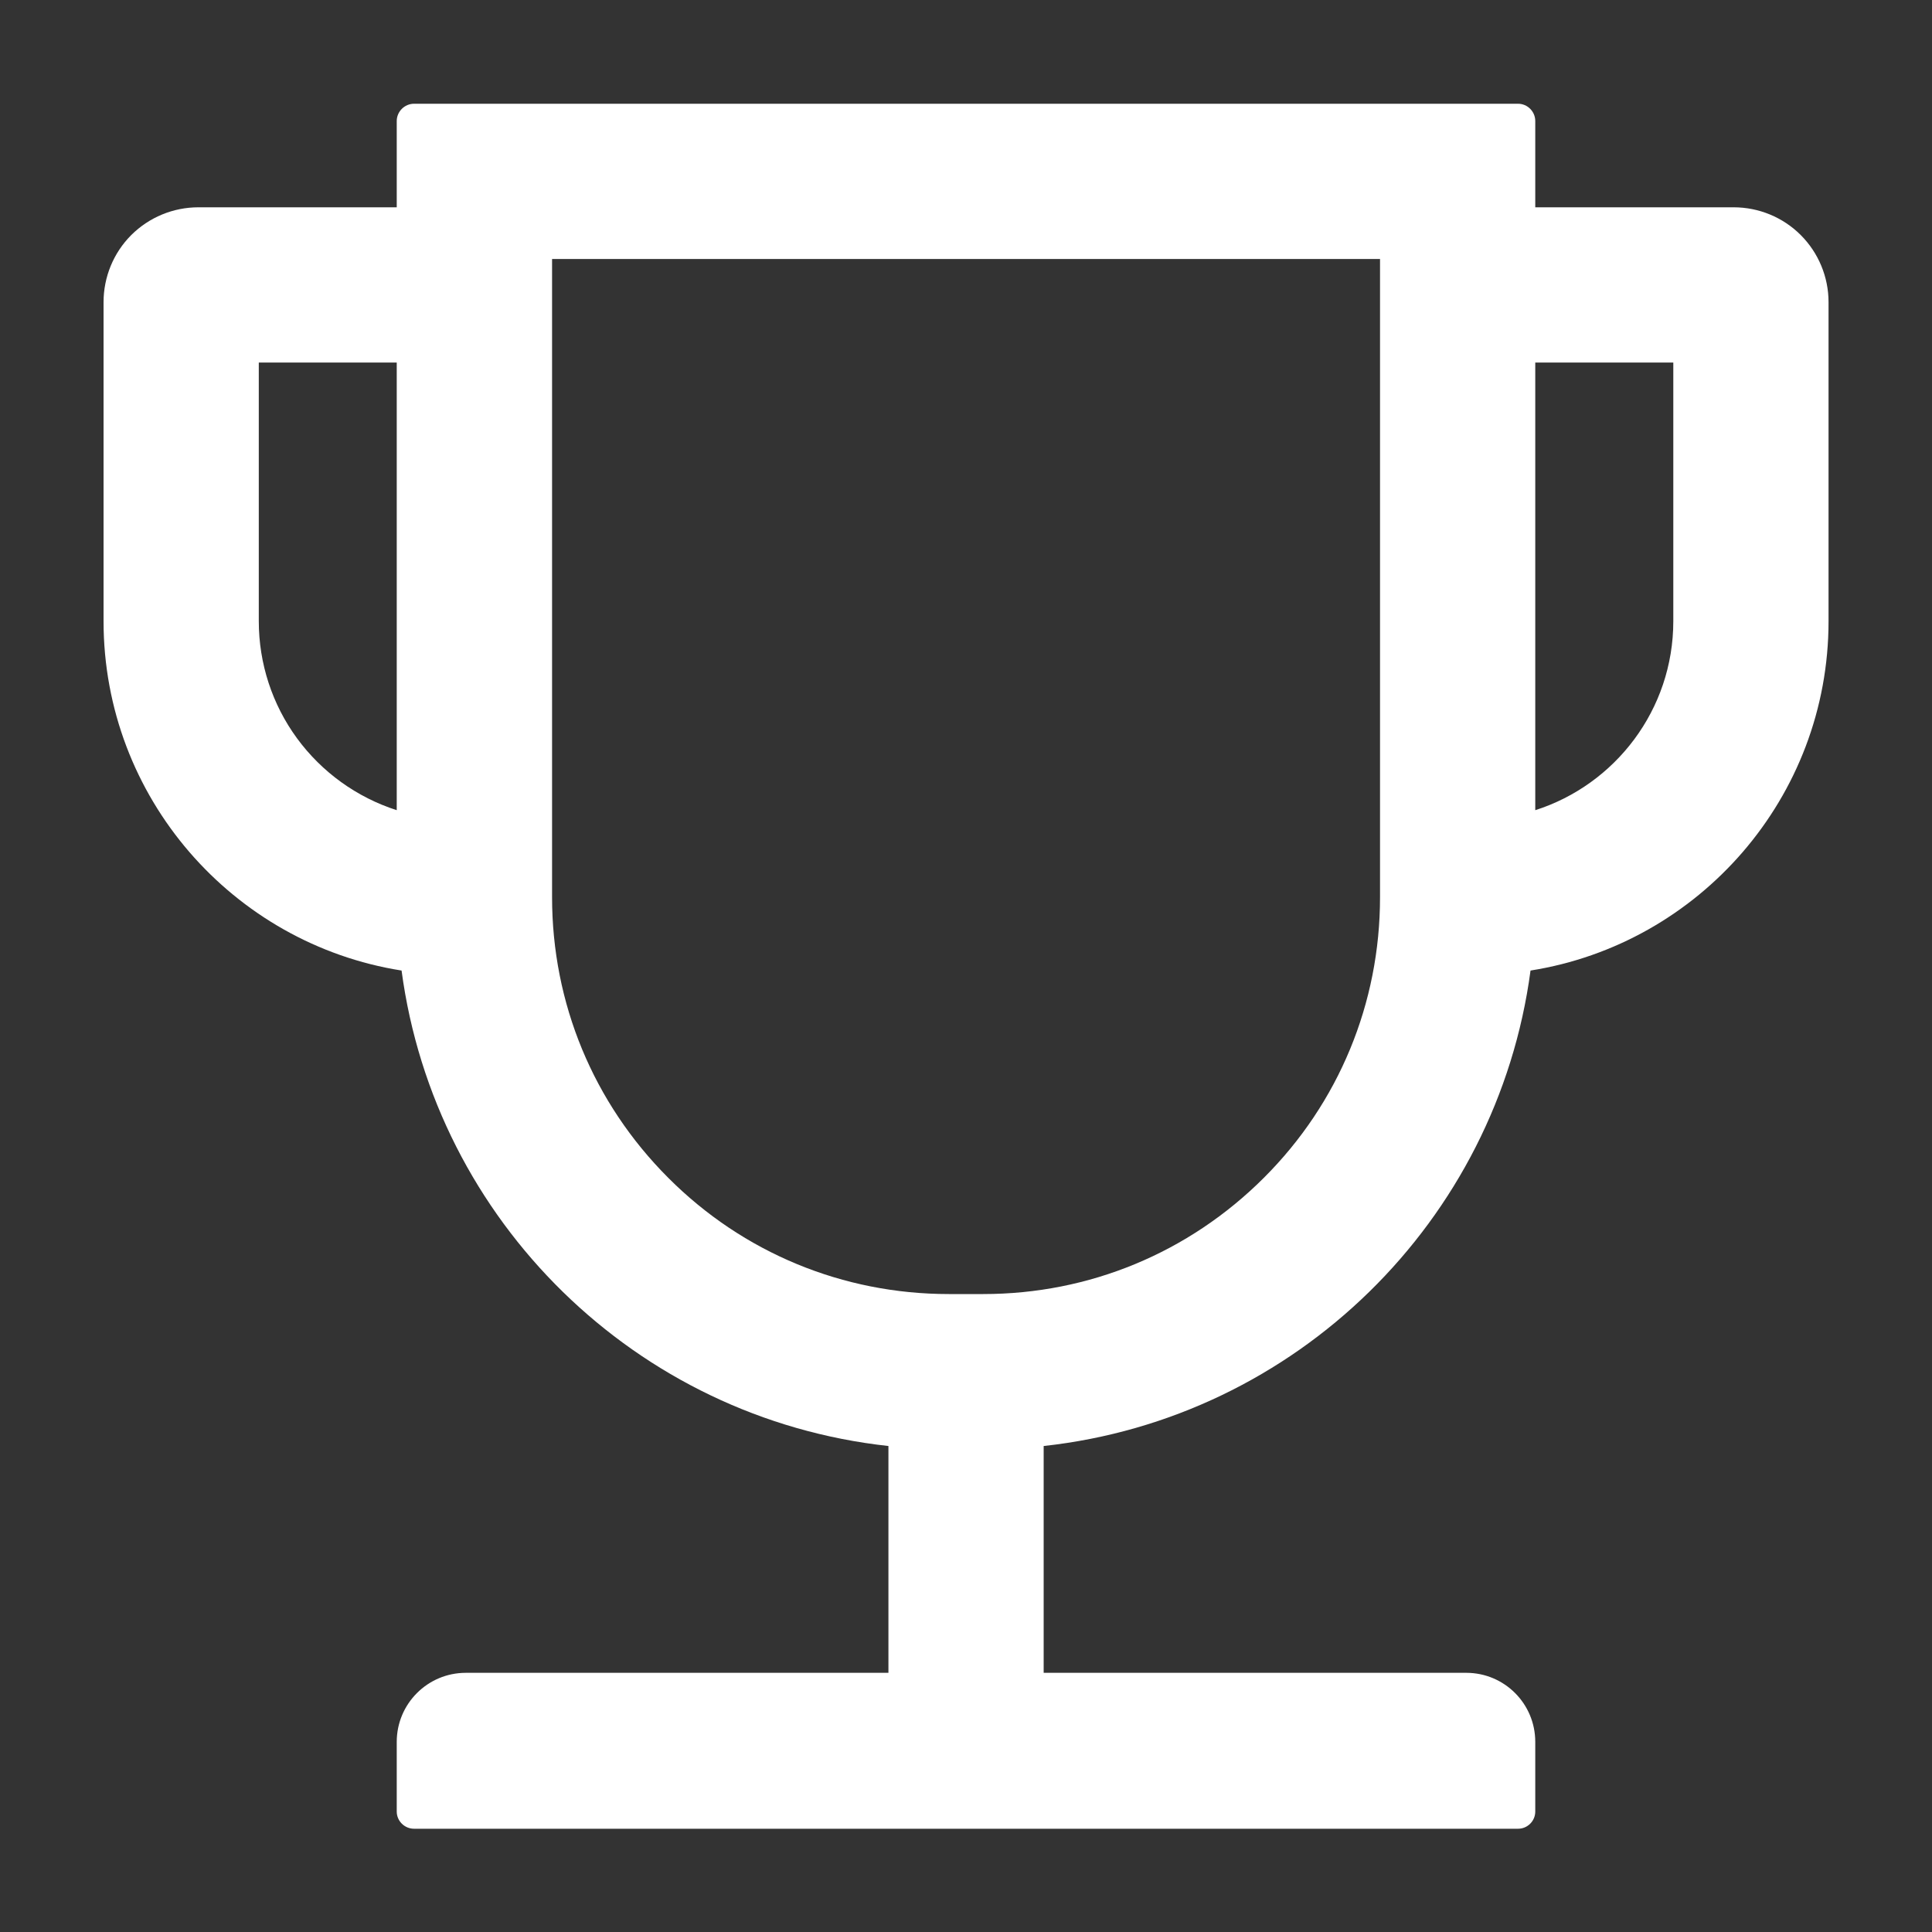 <svg width="20" height="20" viewBox="0 0 20 20" fill="none" xmlns="http://www.w3.org/2000/svg">
<rect x="0" y="0" width="20" height="20" fill="#333333" stroke="none"/>
<path d="M17.947 2.146H15.893V1.253C15.893 1.155 15.813 1.074 15.715 1.074H4.286C4.188 1.074 4.107 1.155 4.107 1.253V2.146H2.054C1.793 2.146 1.544 2.249 1.359 2.433C1.175 2.617 1.072 2.867 1.072 3.128V6.431C1.072 8.255 2.411 9.771 4.157 10.047C4.503 12.641 6.585 14.684 9.197 14.969V17.317H4.822C4.427 17.317 4.107 17.637 4.107 18.032V18.753C4.107 18.851 4.188 18.931 4.286 18.931H15.715C15.813 18.931 15.893 18.851 15.893 18.753V18.032C15.893 17.637 15.574 17.317 15.179 17.317H10.804V14.969C13.415 14.684 15.498 12.641 15.844 10.047C17.59 9.771 18.929 8.255 18.929 6.431V3.128C18.929 2.867 18.825 2.617 18.641 2.433C18.457 2.249 18.207 2.146 17.947 2.146ZM2.679 6.431V3.753H4.107V8.387C3.693 8.254 3.331 7.993 3.074 7.642C2.817 7.291 2.679 6.867 2.679 6.431ZM14.286 9.288C14.286 10.384 13.86 11.418 13.083 12.193C12.306 12.969 11.275 13.396 10.179 13.396H9.822C8.726 13.396 7.692 12.969 6.918 12.193C6.141 11.416 5.715 10.384 5.715 9.288V2.681H14.286V9.288ZM17.322 6.431C17.322 7.346 16.721 8.123 15.893 8.387V3.753H17.322V6.431Z" fill="white"/>
</svg>
